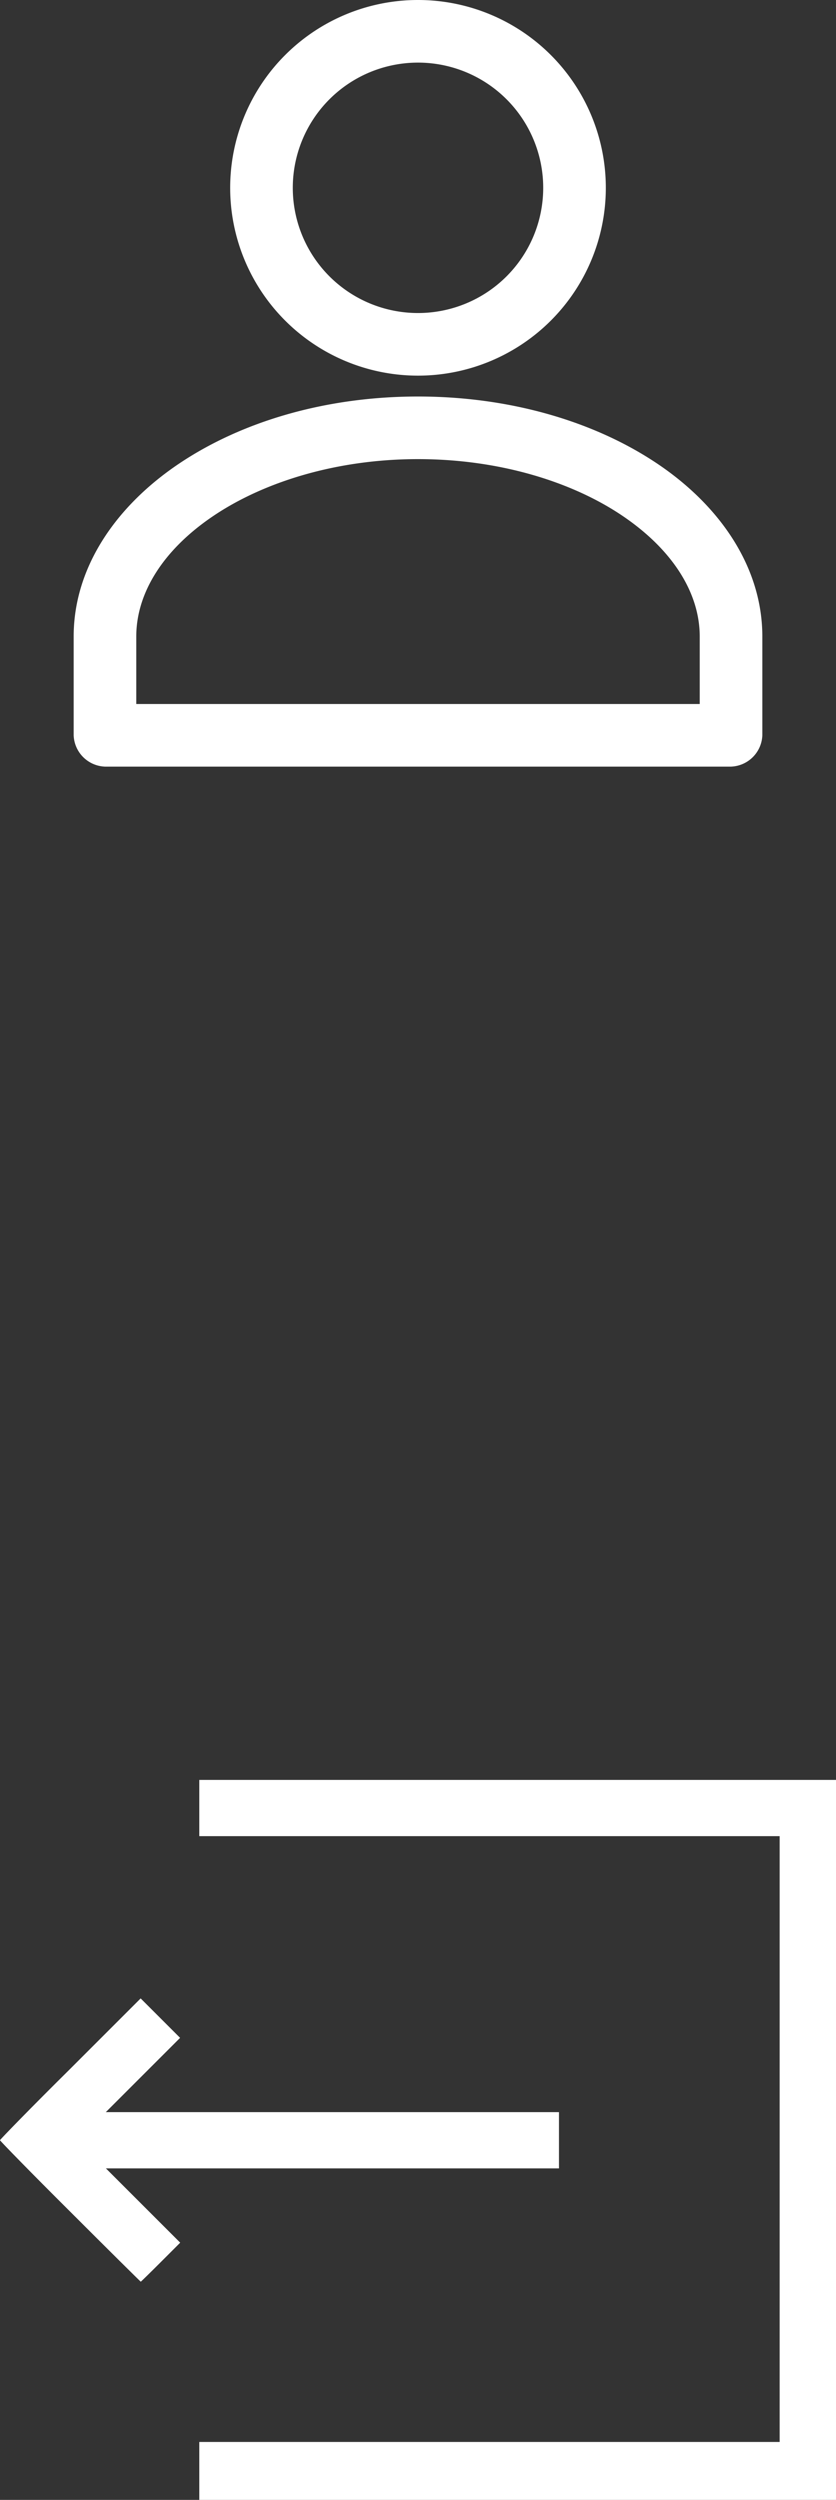 <svg xmlns="http://www.w3.org/2000/svg" width="80.12" height="239.58" viewBox="0 0 80.12 239.58"><rect x="0" y="0" width="80.12" height="239.58" fill="#333333" stroke="none"/><title>profile_icons</title><g id="Layer_2" data-name="Layer 2"><g id="Isolation_Mode" data-name="Isolation Mode"><path d="M40.06,0a18,18,0,1,0,18,18A18,18,0,0,0,40.06,0Zm0,6a12,12,0,1,1-12,12A12,12,0,0,1,40.06,6Zm0,32c-8.86,0-16.9,2.4-22.91,6.44S7.06,54.35,7.06,61v9.47a3.12,3.12,0,0,0,3,3h60a3.12,3.12,0,0,0,3-3V61C73.06,54.35,69,48.47,63,44.44S48.92,38,40.06,38Zm0,6c7.76,0,14.72,2.15,19.56,5.41S67.06,56.82,67.06,61v6.47h-54V61c0-4.18,2.59-8.34,7.44-11.59S32.3,44,40.06,44Z" style="fill:#fff"/><polyline points="19.1 239.58 19.1 236.8 19.1 236.8 19.1 234.03 33.64 234.03 74.72 234.03 74.72 205 74.72 175.97 33.64 175.97 19.1 175.97 19.1 173.27 19.1 170.58 36.34 170.58 80.12 170.58 80.12 205.08 80.12 239.58" style="fill:#fff"/><path d="M6.72,211.95C3,208.25,0,205.17,0,205.11s3-3.15,6.74-6.85l6.74-6.74,1.89,1.89,1.89,1.89-3.56,3.56-3.56,3.56H53.57v5.39H10.15l3.56,3.56,3.56,3.56L15.4,216.8c-1,1-1.89,1.87-1.91,1.87S10.42,215.65,6.72,211.95Z" style="fill:#fff"/></g></g></svg>